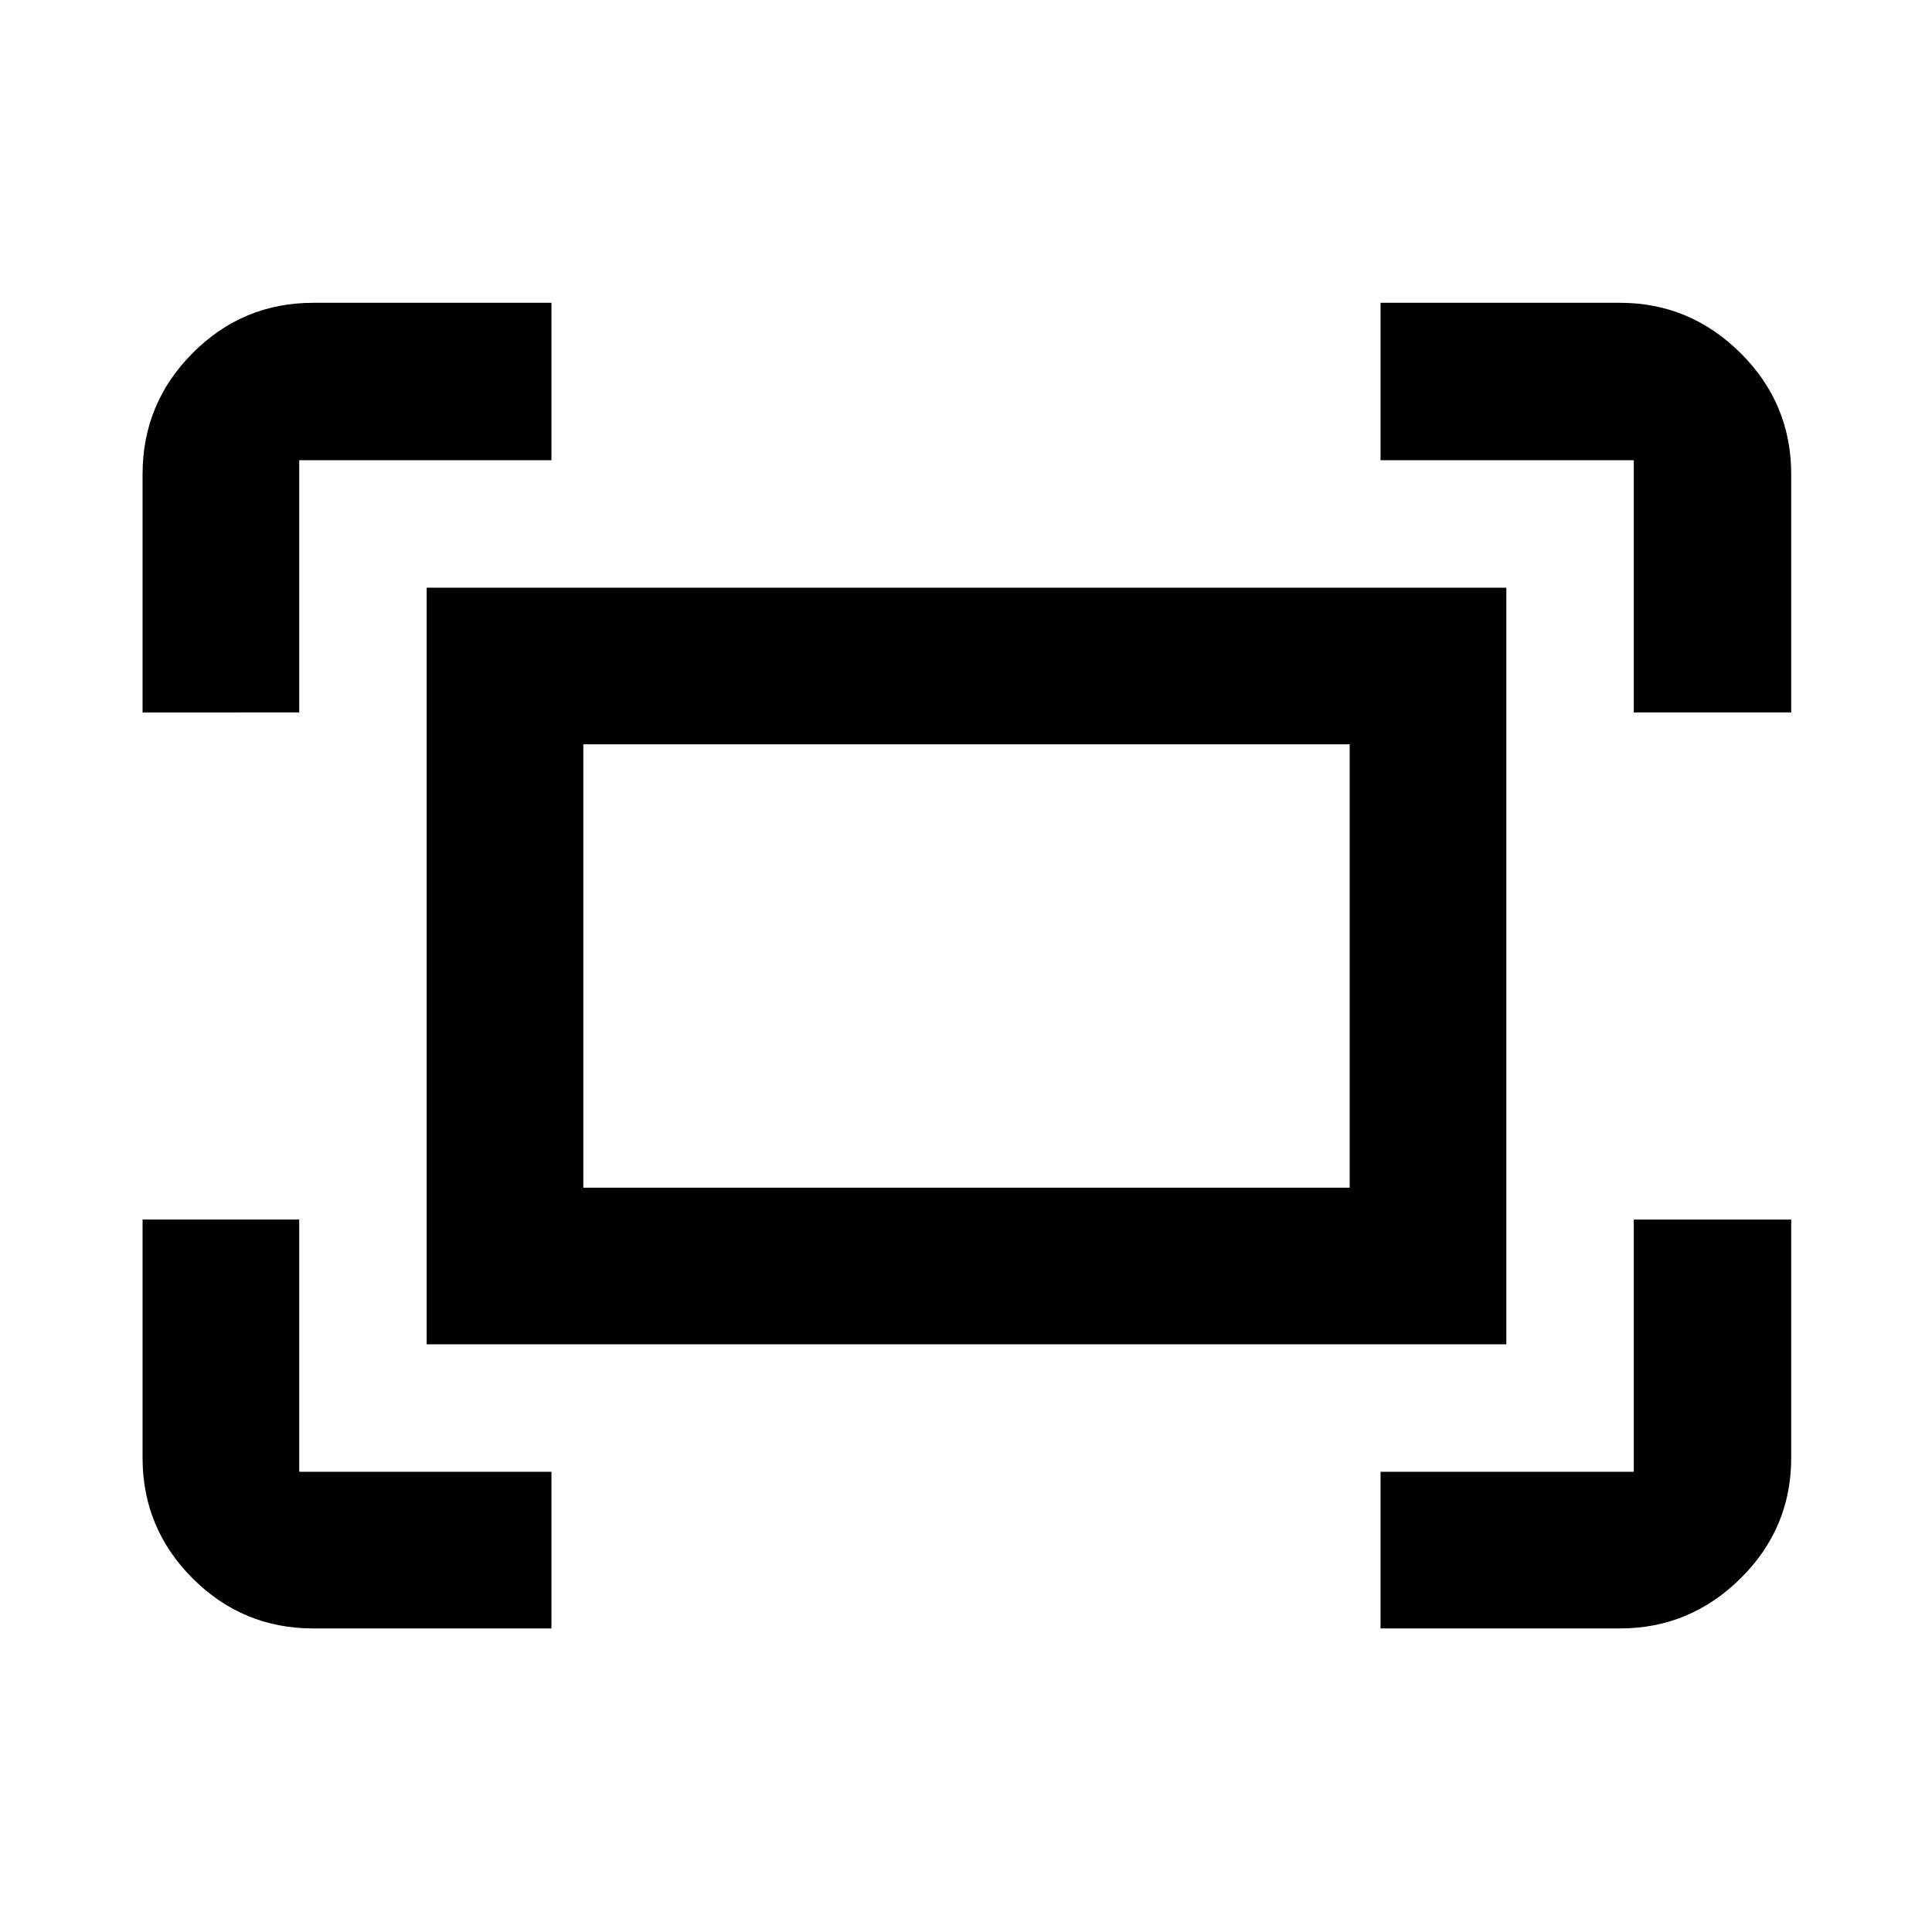 <svg xmlns="http://www.w3.org/2000/svg" height="40" viewBox="0 -960 960 960" width="40"><path d="M811.82-605.99v-125.33H685.99v-78.22h118.98q34.74 0 59.91 24.99 25.16 24.98 25.16 60.2v118.36h-78.22Zm-740.98 0v-118.36q0-35.22 24.87-60.2 24.88-24.99 59.94-24.99h118.36v78.22H148.68v125.33H70.84Zm615.15 455.15v-77.84h125.83v-125.33h78.22v118.36q0 35.06-25.16 59.94-25.17 24.87-59.91 24.87H685.99Zm-530.34 0q-35.06 0-59.94-24.87-24.87-24.88-24.87-59.94v-118.36h77.84v125.33h125.33v77.84H155.65Zm56.36-141.17v-375.98h536.48v375.98H212.01Zm77.84-77.84h380.8v-220.3h-380.8v220.3Zm0 0v-220.3 220.3Z"/></svg>